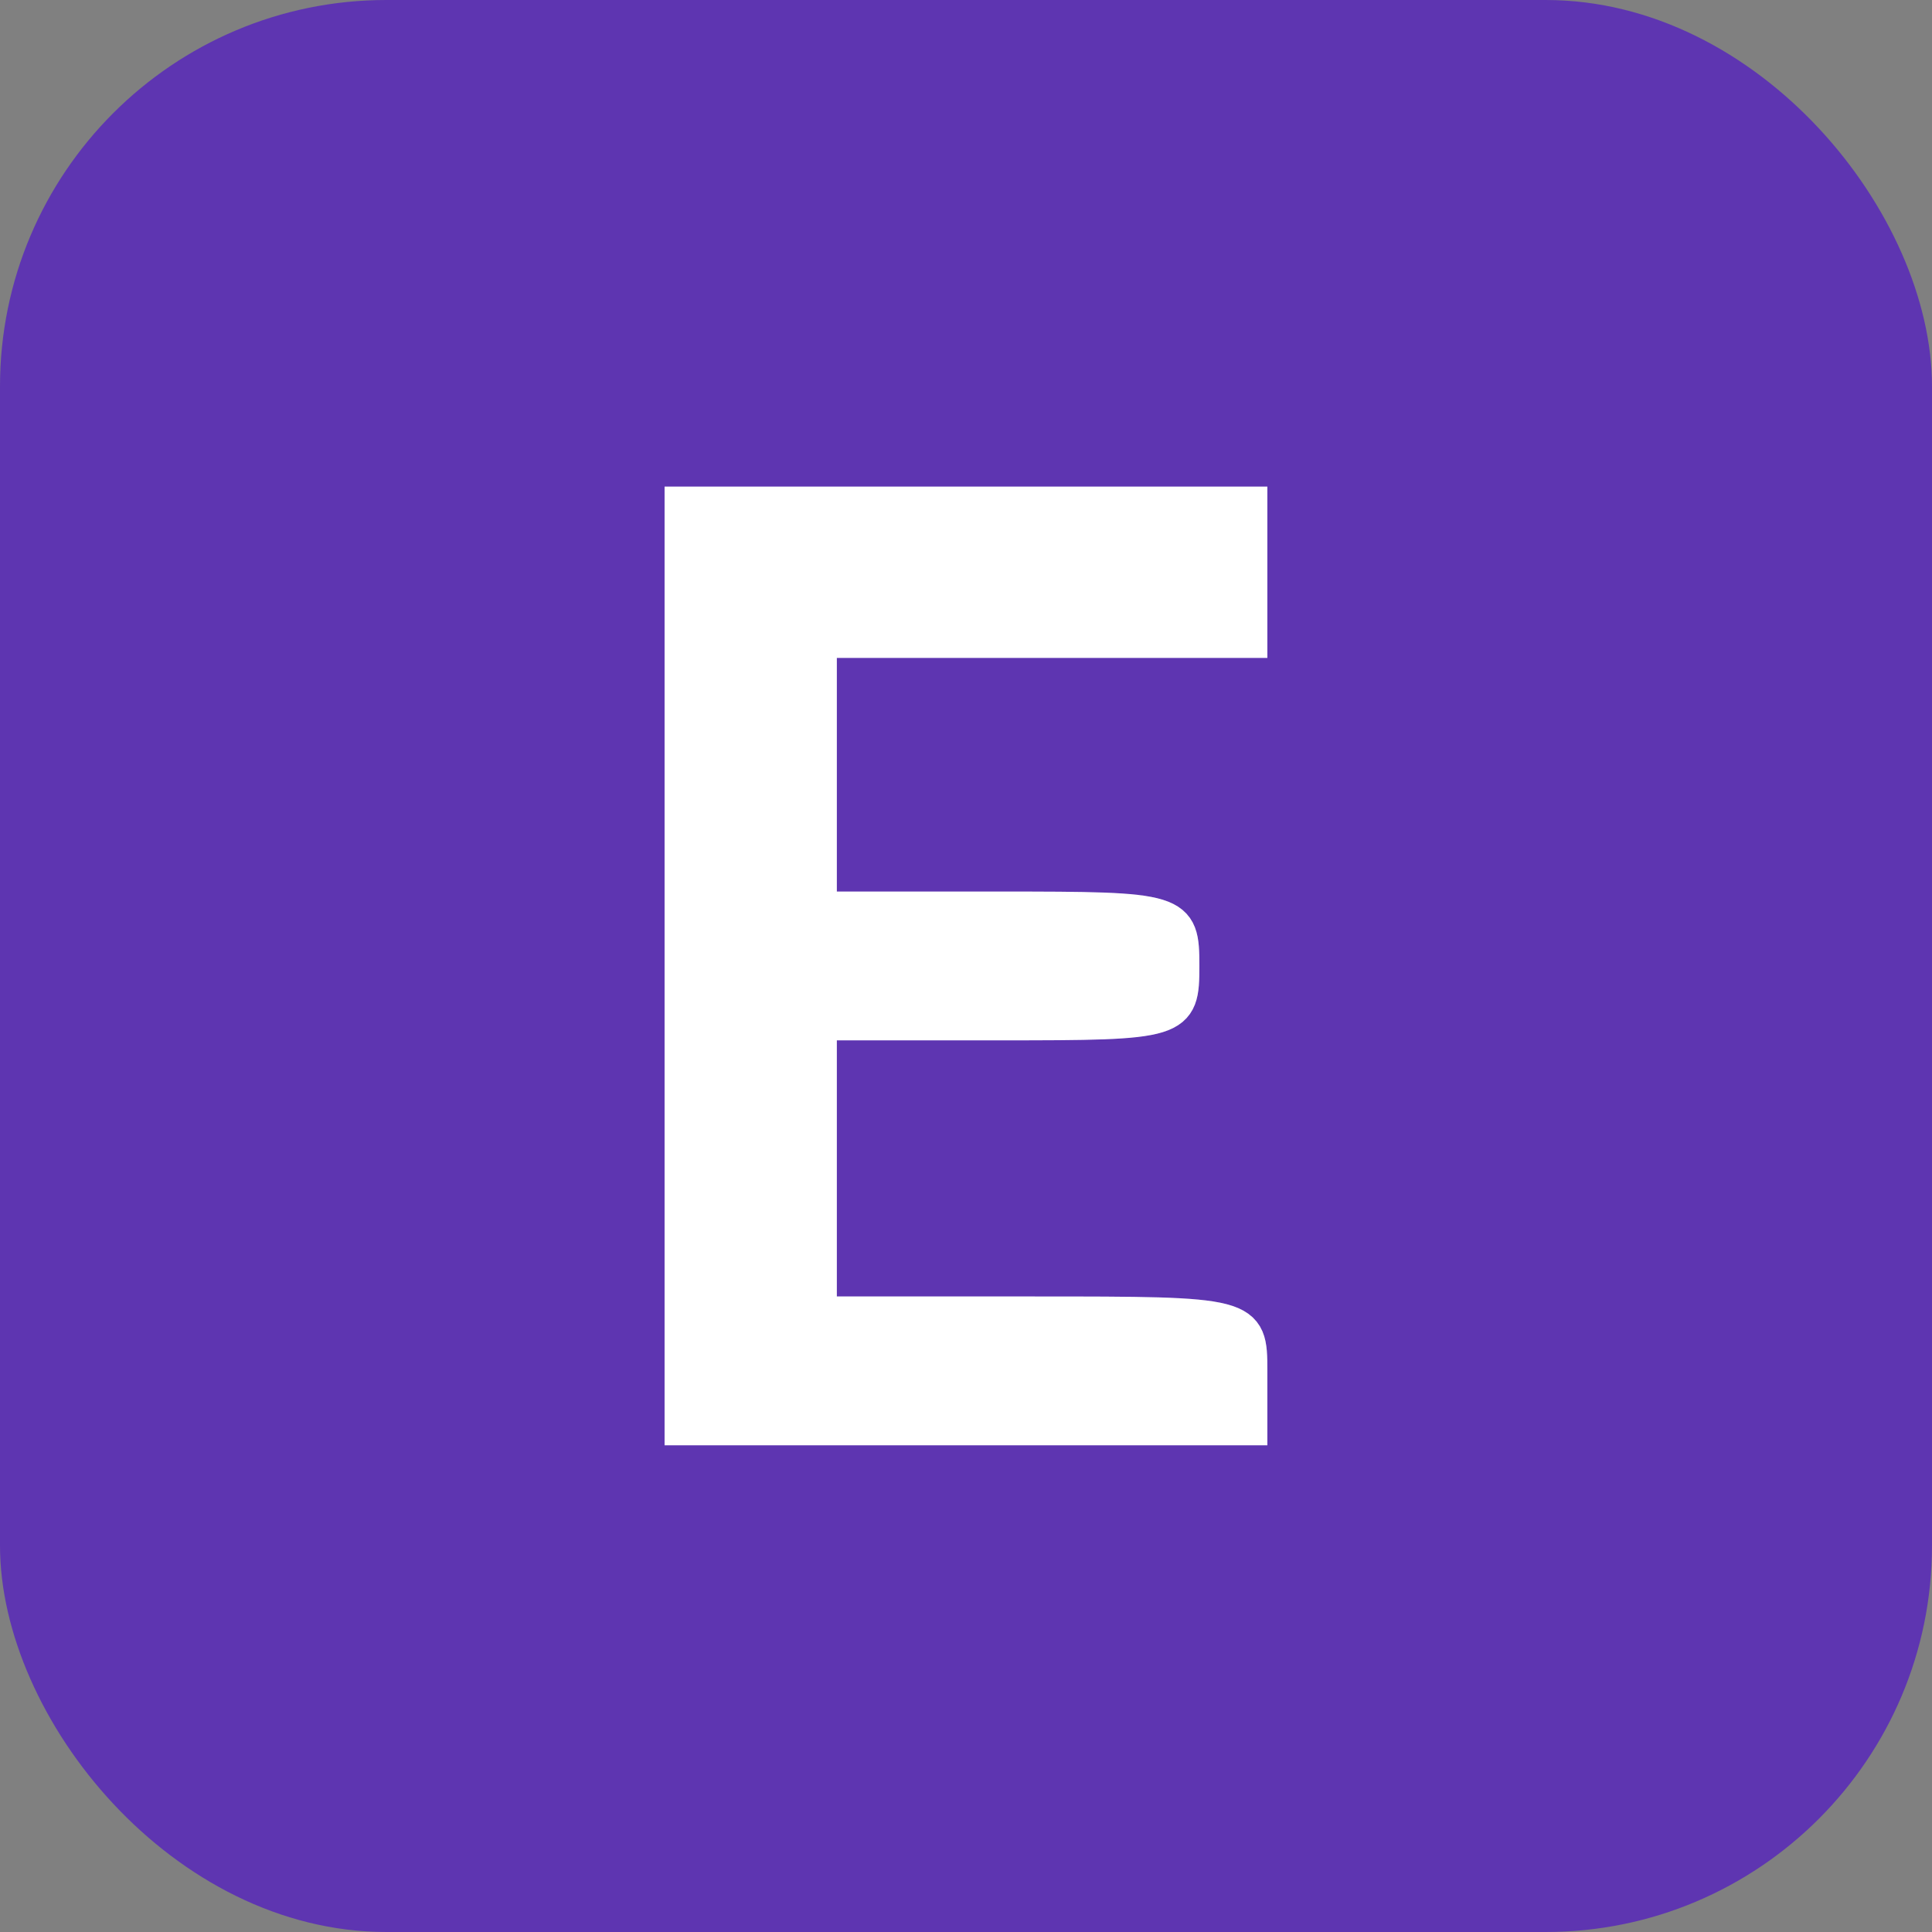 <svg xmlns="http://www.w3.org/2000/svg" version="1.1" xmlns:xlink="http://www.w3.org/1999/xlink" xmlns:svgjs="http://svgjs.com/svgjs" width="1000" height="1000"><rect width="100%" height="100%" fill="#808080" stroke="none"/><rect width="1000" height="1000" rx="200" ry="200" fill="#5e35b1"></rect><g transform="matrix(3.759,0,0,3.759,342.105,250)"><svg xmlns="http://www.w3.org/2000/svg" version="1.1" xmlns:xlink="http://www.w3.org/1999/xlink" xmlns:svgjs="http://svgjs.com/svgjs" width="84" height="133"><svg width="84" height="133" viewBox="0 0 84 133" fill="none" xmlns="http://www.w3.org/2000/svg">
<path fill-rule="evenodd" clip-rule="evenodd" d="M3 66.5V130H42H81V122.256C81 114.54 80.897 114.512 51.36 114.512H21.72V94.378V74.244H46.68C71.225 74.244 71.64 74.114 71.64 66.5C71.64 58.886 71.225 58.756 46.68 58.756H21.72V40.171V21.585H51.36H81V12.293V3H42H3V66.5Z" fill="white"></path>
<path fill-rule="evenodd" clip-rule="evenodd" d="M3 66.5V130H42H81V122.256C81 114.54 80.897 114.512 51.36 114.512H21.72V94.378V74.244H46.68C71.225 74.244 71.64 74.114 71.64 66.5C71.64 58.886 71.225 58.756 46.68 58.756H21.72V40.171V21.585H51.36H81V12.293V3H42H3V66.5Z" stroke="white" stroke-width="5"></path>
<path fill-rule="evenodd" clip-rule="evenodd" d="M3 66.5V130H42H81V122.256C81 114.54 80.897 114.512 51.36 114.512H21.72V94.378V74.244H46.68C71.225 74.244 71.64 74.114 71.64 66.5C71.64 58.886 71.225 58.756 46.68 58.756H21.72V40.171V21.585H51.36H81V12.293V3H42H3V66.5Z" stroke="white" stroke-opacity="0.15" stroke-width="5"></path>
</svg></svg></g></svg>